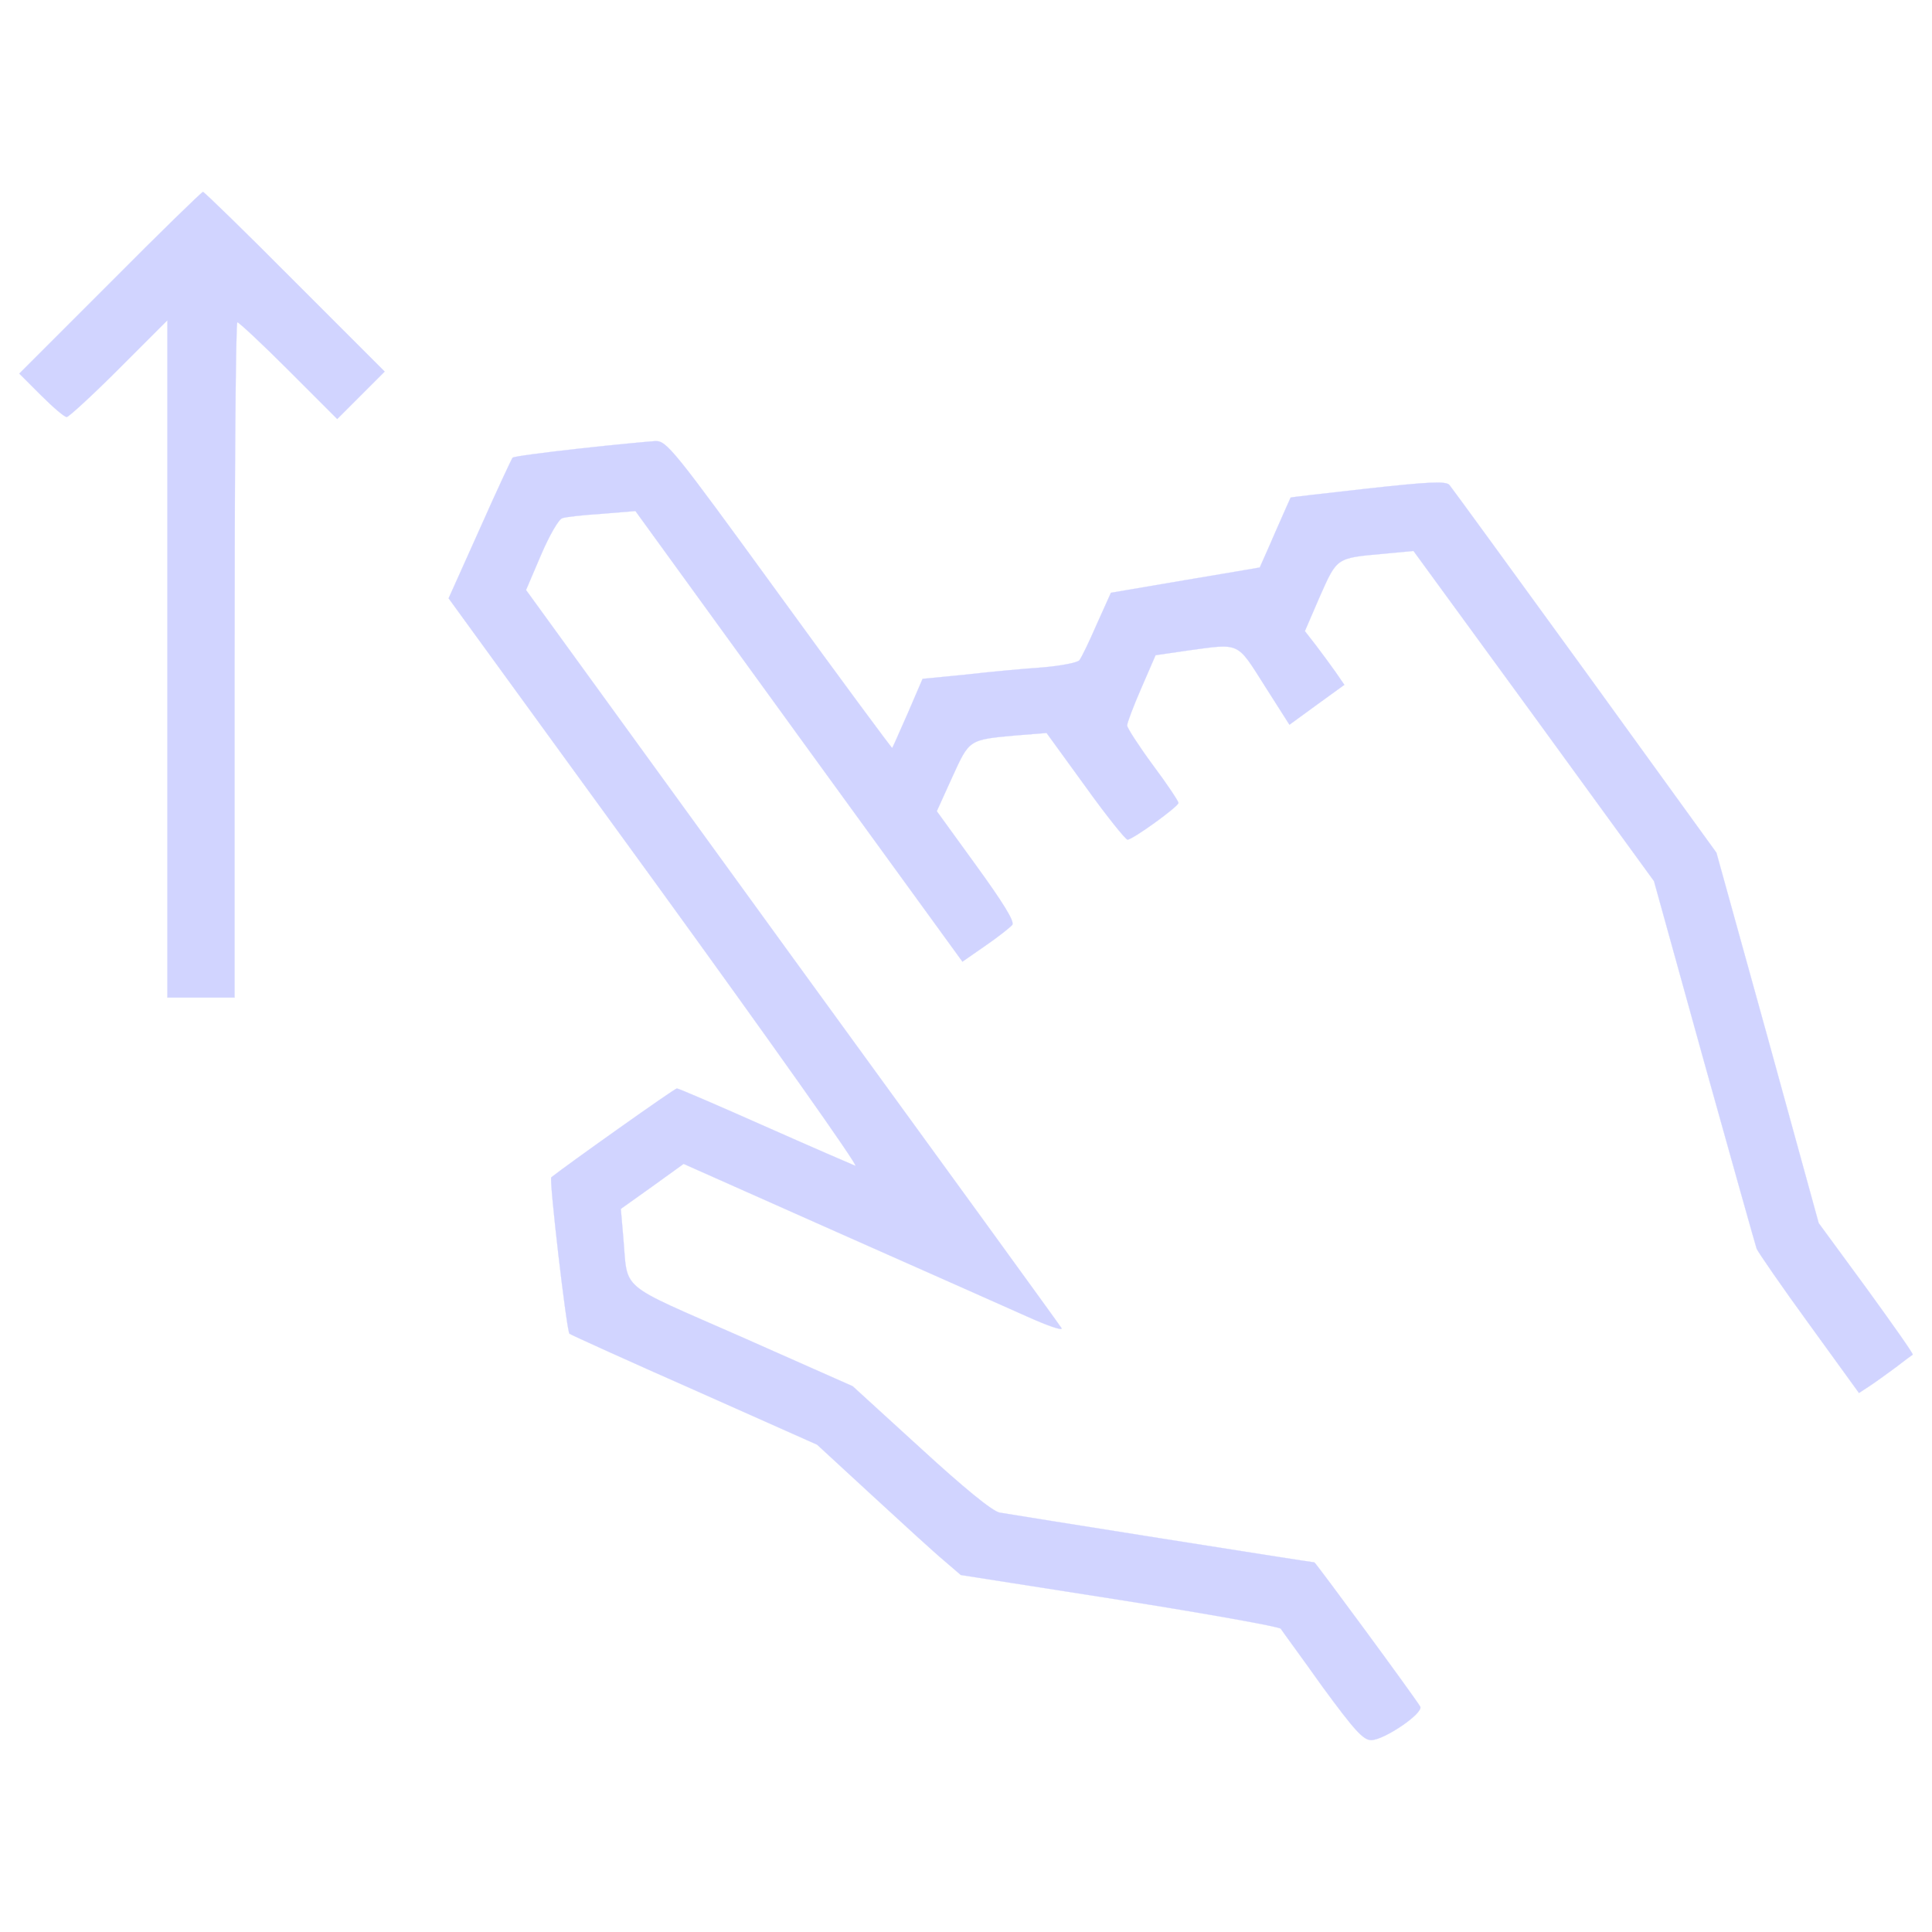 <!DOCTYPE svg PUBLIC "-//W3C//DTD SVG 1.1//EN" "http://www.w3.org/Graphics/SVG/1.1/DTD/svg11.dtd">
<!-- Uploaded to: SVG Repo, www.svgrepo.com, Transformed by: SVG Repo Mixer Tools -->
<svg fill="#d1d4ff" width="213px" height="213px" viewBox="0 0 1000 1000" version="1.1" xmlns="http://www.w3.org/2000/svg" xmlns:xlink="http://www.w3.org/1999/xlink" enable-background="new 0 0 1000 1000" xml:space="preserve" stroke="#d1d4ff">
<g id="SVGRepo_bgCarrier" stroke-width="0"/>
<g id="SVGRepo_tracerCarrier" stroke-linecap="round" stroke-linejoin="round"/>
<g id="SVGRepo_iconCarrier"> <g> <g transform="translate(0,511) scale(0.1,-0.1)"> <path d="M570.2,3646.5L100,3176.3l112.4-112.4c61.3-61.3,120.6-112.4,132.9-112.4c10.2,0,132.9,112.4,269.8,249.4l251.4,251.4V1698.3V-53.5h173.8h173.8v1747.8c0,960.8,6.1,1747.8,14.3,1747.8c8.2,0,128.8-112.4,265.7-249.4l251.4-251.4l122.7,122.7l122.7,122.7l-464,464c-255.5,257.6-470.2,466.1-476.3,466.1C1044.4,4116.6,827.7,3906.1,570.2,3646.5z"/> <path d="M2996.6,2787.9c-184-20.4-339.3-40.9-343.4-47c-4.1-4.1-81.8-169.7-169.7-368l-161.5-359.8L3393.2,539.3C3981.9-272.3,4448-930.5,4427.6-924.4c-20.4,8.2-233,100.2-472.2,206.4c-239.2,106.3-443.6,194.2-451.8,194.2c-12.3,0-570.3-396.6-650-459.9c-12.3-10.2,79.7-797.2,94-809.5c8.2-6.2,300.5-139,648-292.3l633.7-282.1l286.2-263.7c157.4-145.1,325-298.5,372-337.3l85.8-73.6l821.8-128.8c451.8-71.5,827.9-139,834.1-149.2c6.1-10.2,104.2-143.1,214.6-298.5c167.6-228.9,212.6-278,253.5-278c67.5,0,273.9,141.1,253.5,173.8c-34.7,57.2-541.7,746.1-547.8,746.1c-16.4,0-1572,247.3-1629.2,257.6c-38.8,8.2-186,128.8-408.8,333.2L4413.3-2065l-576.5,255.5c-650.1,286.2-584.6,231-611.2,519.2l-12.3,143.1l163.5,116.5l161.5,116.5l795.2-353.7c437.5-194.2,881.1-390.4,985.3-437.5c104.3-47,181.9-73.6,175.8-59.3c-8.2,14.3-635.8,879-1394.1,1921.5L2722.7,2056.1l77.7,181.9c42.9,100.2,92,186,110.4,190.1c16.4,6.1,108.3,16.4,204.4,22.5l173.8,14.3l846.3-1167.2l846.3-1165.2l120.6,83.8c65.4,45,126.7,94,137,106.3c14.3,16.4-47,114.5-186,306.6l-204.4,282.1l79.7,175.8c89.9,196.2,83.8,194.2,333.2,216.7l155.4,12.3l200.3-276c108.3-151.3,208.5-276,218.7-276c26.6,0,261.7,169.7,263.7,190.1c0,8.2-59.3,98.1-132.9,196.2c-73.6,100.2-132.9,192.2-132.9,204.4c0,14.3,32.7,100.2,73.6,194.2l73.6,169.7l167.6,24.5c271.9,36.8,251.4,47,396.6-181.9l128.8-202.4l143.1,104.3l141.1,102.2l-45,65.4c-24.5,34.8-69.5,96.1-102.2,139l-57.2,73.6l77.7,179.9c90,202.4,83.8,198.3,333.2,220.8l151.3,14.3l623.5-854.5l621.4-854.5l259.6-936.2c143.1-513.1,265.7-948.5,271.9-966.9c8.2-18.4,128.8-194.2,271.9-390.5l257.6-355.7l53.2,34.7c28.6,18.4,89.9,63.4,134.9,96.1c45,34.8,85.9,65.4,90,67.5c4.1,4.1-104.3,157.4-239.2,343.4l-247.4,337.3l-263.7,958.7l-265.7,958.7L8205.2,1635c-374.1,515.1-690.9,950.6-703.2,964.9c-18.4,20.4-104.2,16.4-421.1-18.4c-218.7-24.5-398.6-45-400.7-47c0,0-36.8-81.8-79.7-179.9c-42.9-100.2-79.7-179.9-79.7-181.9c-2,0-175.8-30.7-386.3-65.4l-384.3-65.4l-73.6-163.5c-38.8-89.9-79.7-173.8-89.9-186s-94-28.6-188.1-36.8c-92-6.1-269.8-22.5-394.5-36.8l-228.9-22.5l-75.6-175.8c-42.9-96.1-77.7-177.9-81.8-181.9c-2.1-2-265.7,353.6-584.6,793.1c-549.9,756.4-582.6,797.2-641.9,795.2C3358.5,2824.7,3178.6,2808.3,2996.6,2787.9z"/> </g> </g> </g>
</svg>